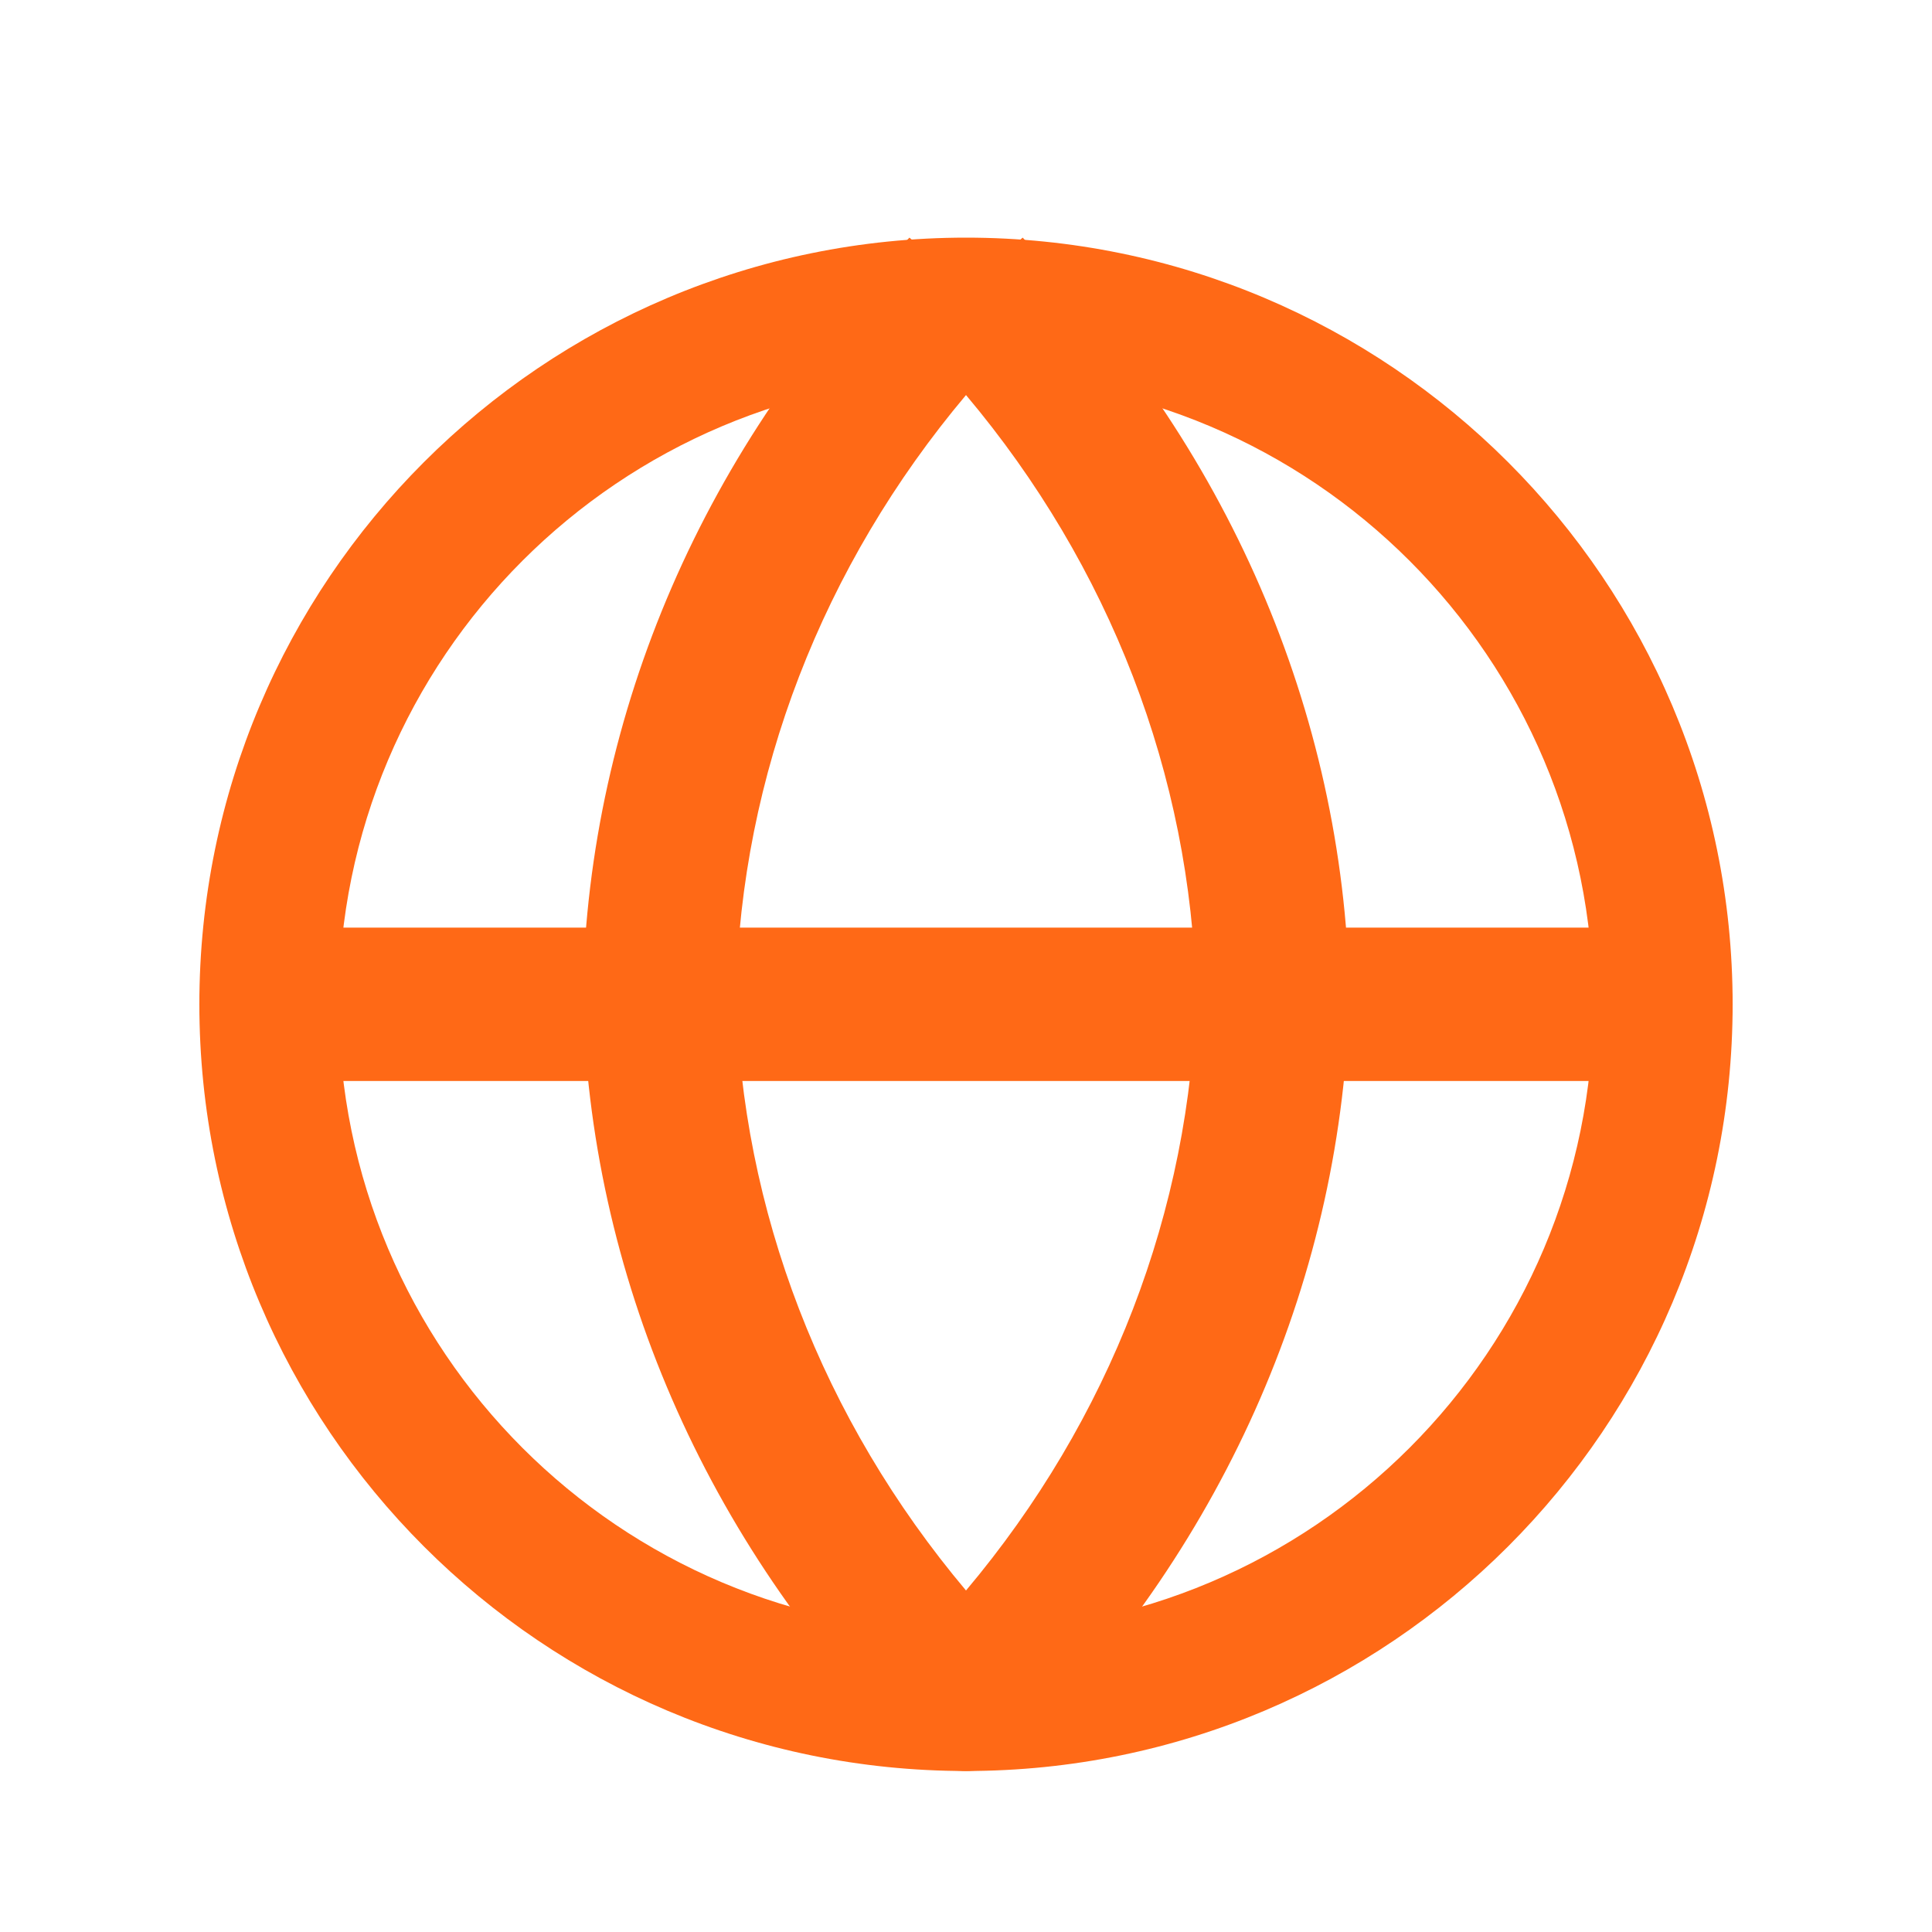 <svg width="21" height="21" viewBox="0 0 21 21" fill="none" xmlns="http://www.w3.org/2000/svg">
<path fill-rule="evenodd" clip-rule="evenodd" d="M10.5 4.098C6.734 4.098 3.682 7.151 3.682 10.916C3.682 14.682 6.734 17.735 10.5 17.735C14.265 17.735 17.318 14.682 17.318 10.916C17.318 7.151 14.265 4.098 10.5 4.098ZM2.167 10.916C2.167 6.314 5.897 2.583 10.5 2.583C15.102 2.583 18.833 6.314 18.833 10.916C18.833 15.519 15.102 19.25 10.5 19.25C5.897 19.25 2.167 15.519 2.167 10.916Z" fill="#FF6916"/>
<path fill-rule="evenodd" clip-rule="evenodd" d="M2.167 10.916C2.167 10.456 2.506 10.083 2.924 10.083H18.076C18.494 10.083 18.833 10.456 18.833 10.916C18.833 11.377 18.494 11.75 18.076 11.75H2.924C2.506 11.75 2.167 11.377 2.167 10.916Z" fill="#FF6916"/>
<path fill-rule="evenodd" clip-rule="evenodd" d="M8 10.791C8.057 13.156 8.939 15.432 10.5 17.288C12.062 15.432 12.943 13.156 13 10.791C12.943 8.427 12.062 6.15 10.5 4.294C8.939 6.15 8.057 8.427 8 10.791ZM10.5 3.102L9.885 2.583C7.664 4.826 6.402 7.738 6.334 10.775C6.333 10.786 6.333 10.796 6.334 10.807C6.402 13.845 7.664 16.756 9.885 18.999C10.043 19.159 10.266 19.25 10.5 19.25C10.734 19.25 10.958 19.159 11.116 18.999C13.336 16.756 14.598 13.845 14.667 10.807C14.667 10.796 14.667 10.786 14.667 10.775C14.598 7.738 13.336 4.826 11.116 2.583L10.5 3.102Z" fill="#FF6916"/>
</svg>
